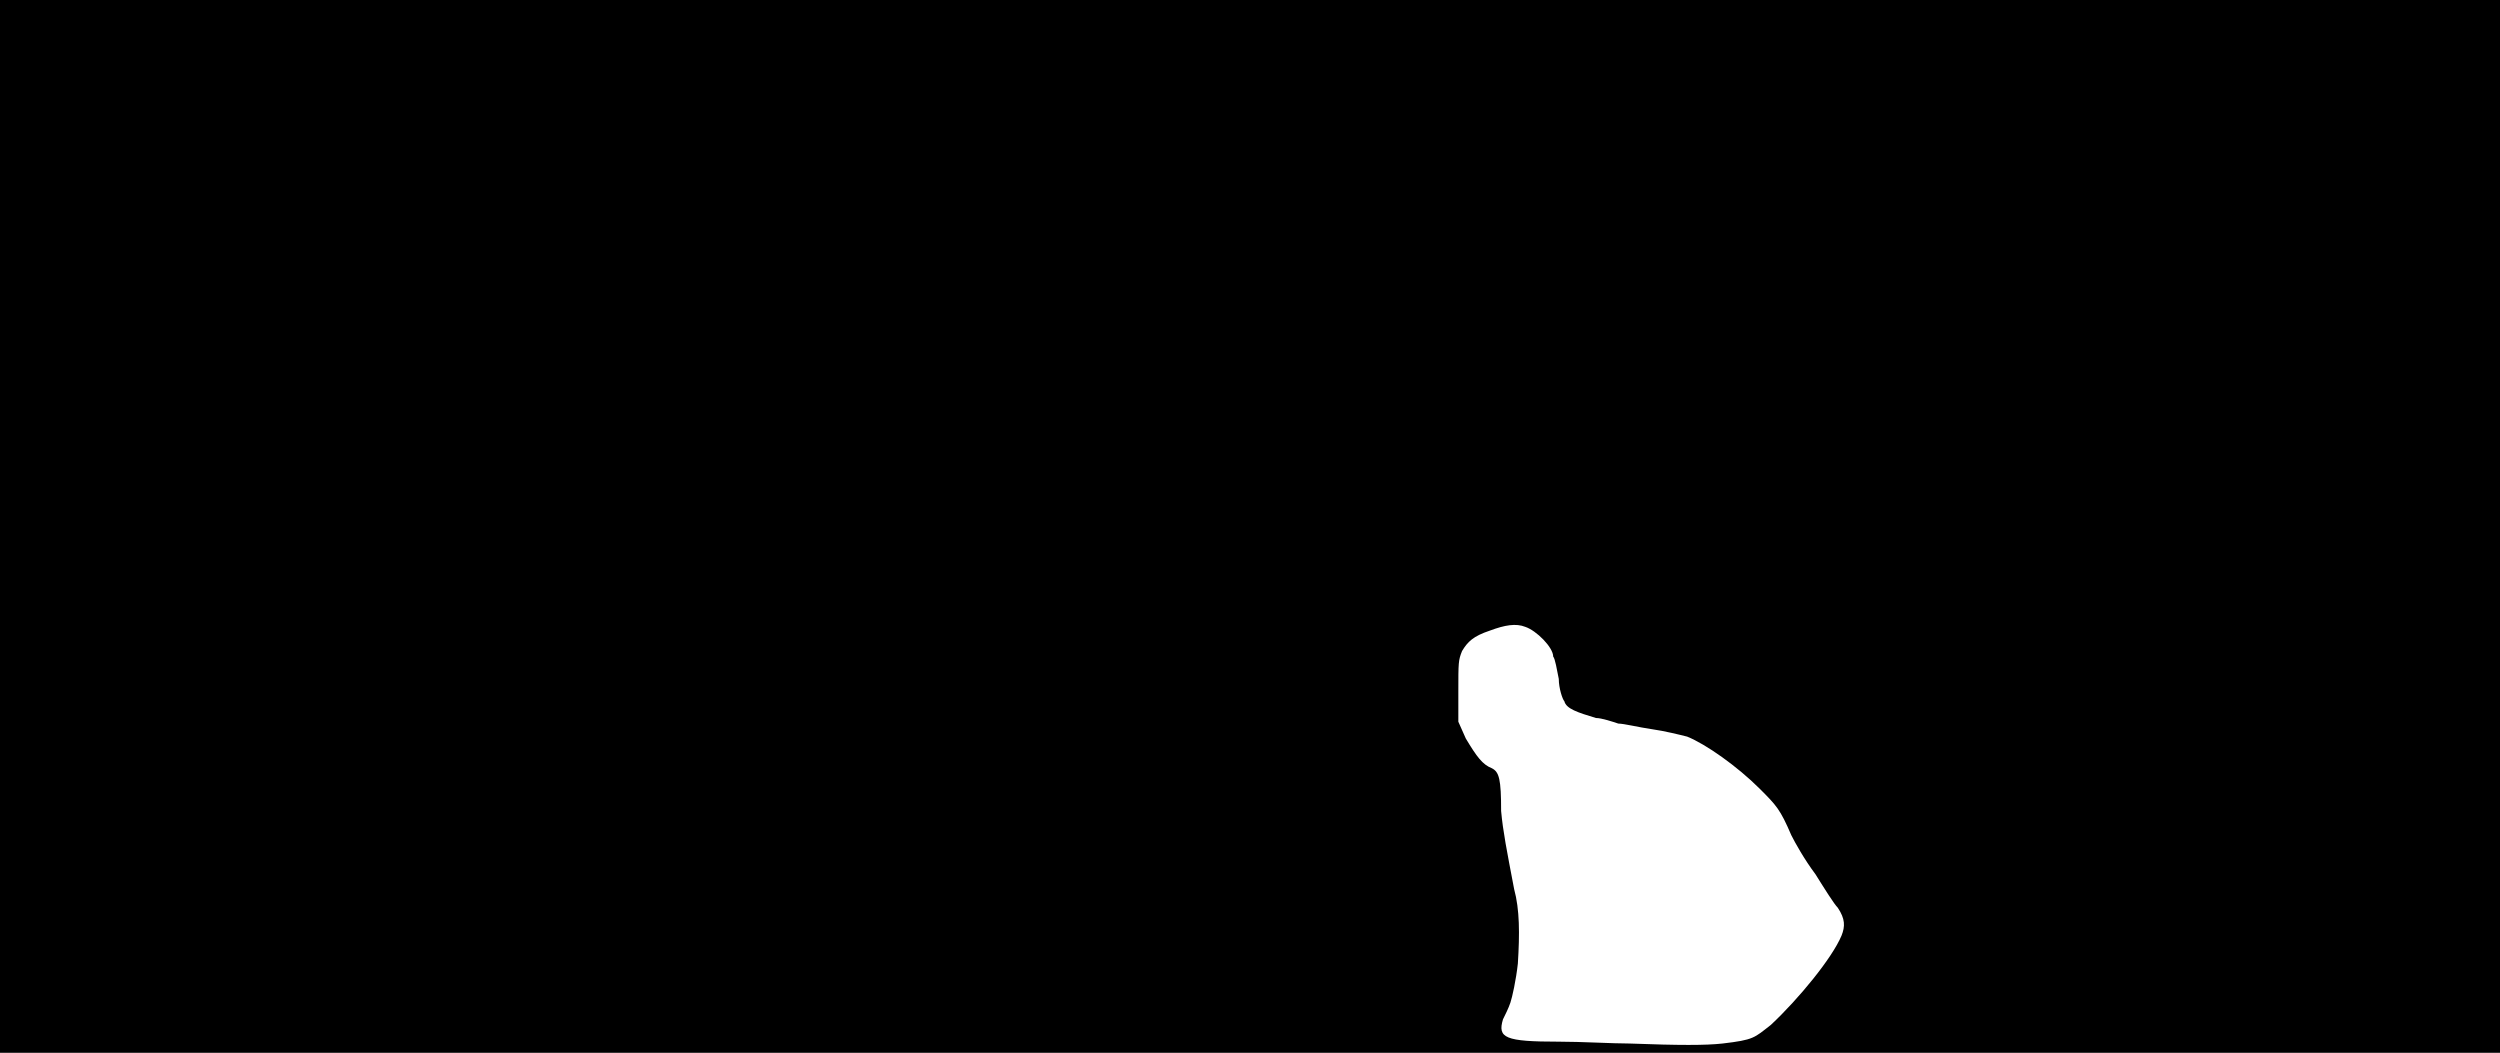 <svg xmlns="http://www.w3.org/2000/svg" width="1344" height="566"><path d="M0 283V0h1344v566H0V283m926 278c17-2 17-3 26-10 15-14 33-36 38-48 2-5 2-9-2-15-2-2-7-10-12-18-6-8-11-17-13-21-6-14-8-16-17-25-12-12-29-24-39-28-4-1-12-3-19-4s-15-3-18-3c-3-1-9-3-12-3-10-3-16-5-17-9-1-1-3-7-3-12-1-5-2-11-3-12 0-5-9-14-15-16-5-2-11-1-19 2-9 3-12 6-15 11-2 5-2 6-2 22v16l4 9c6 10 9 14 14 16 4 2 5 6 5 23 1 11 3 21 7 42 3 11 3 24 2 40-1 9-3 18-4 21s-3 7-4 9c-3 10 1 12 30 12 12 0 29 1 38 1 27 1 41 1 50 0z"/></svg>